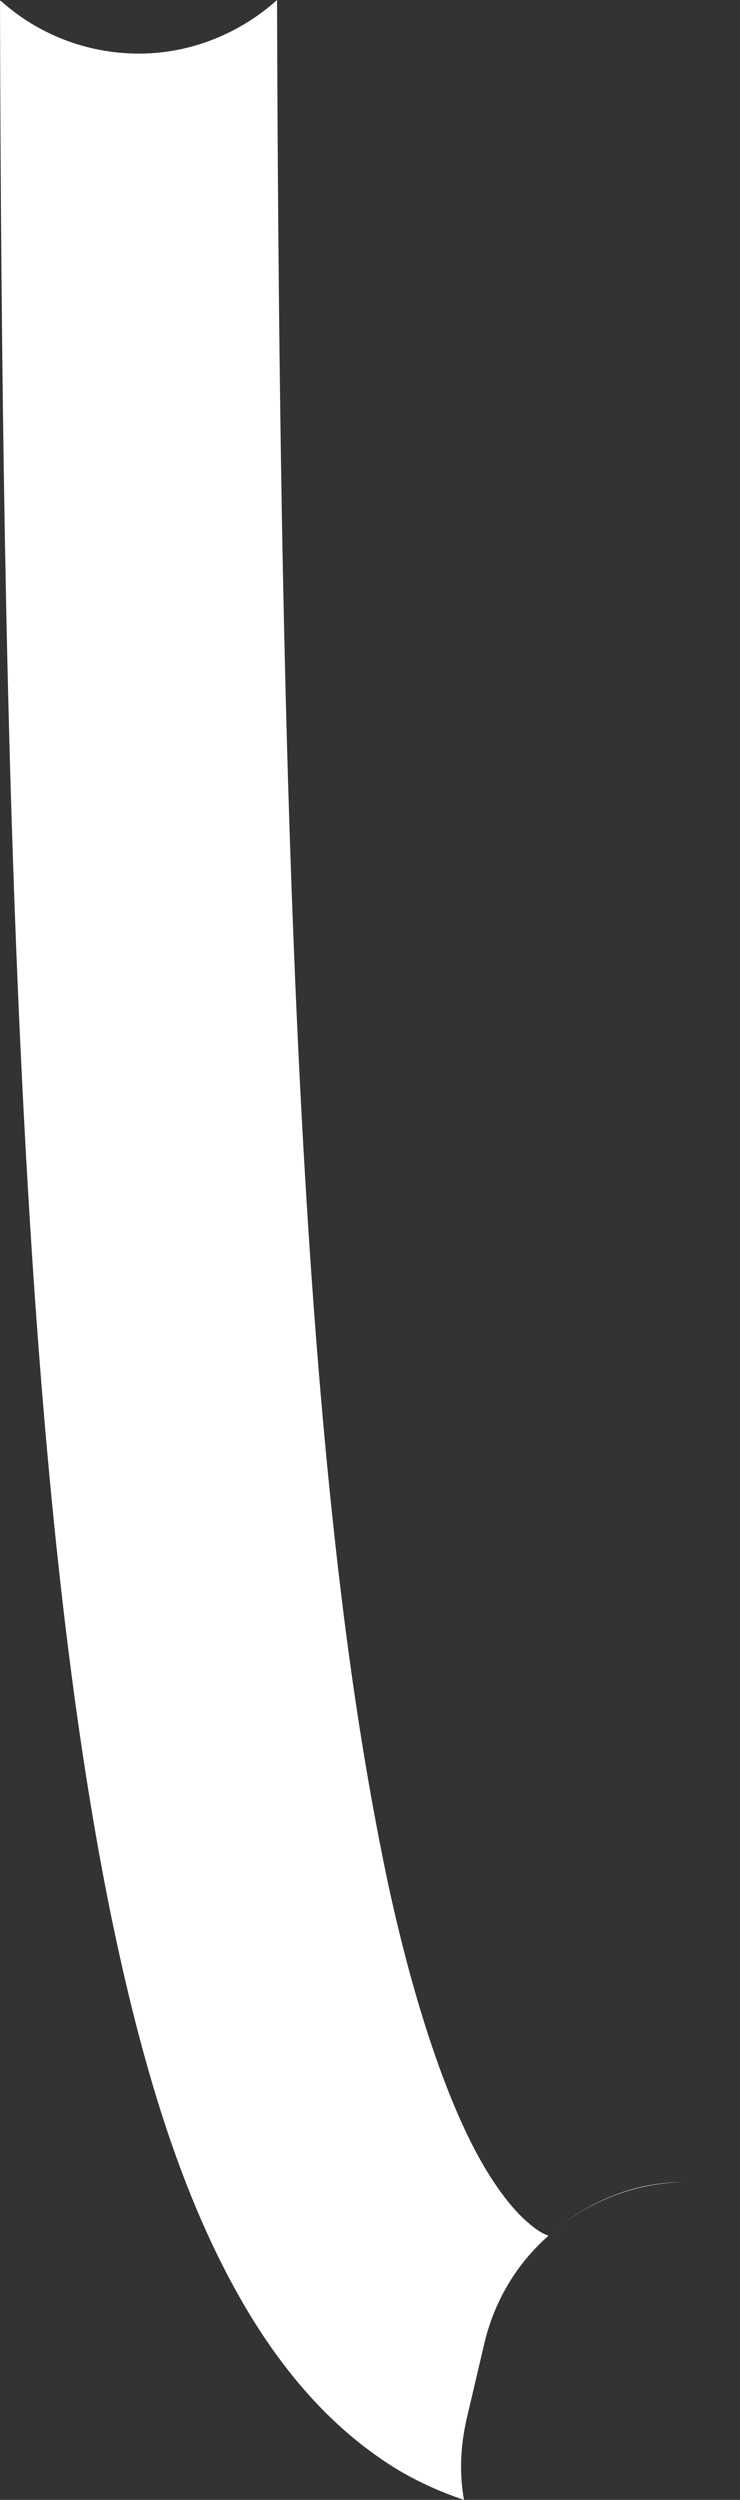 <svg width="8" height="27" viewBox="0 0 8 27" fill="none" xmlns="http://www.w3.org/2000/svg">
<rect x="0" y="0" width="8" height="27" fill="#333333" stroke="none"/>
<path id="Vector" d="M0 0.01C0.01 4.051 0.061 7.798 0.213 11.129C0.386 14.916 0.68 18.156 1.208 20.725C1.564 22.441 2.011 23.862 2.701 25C3.097 25.649 3.584 26.218 4.234 26.634C4.478 26.787 4.742 26.909 5.016 27C4.965 26.716 4.976 26.421 5.047 26.116L5.24 25.294C5.351 24.837 5.595 24.441 5.93 24.147C6.326 23.791 6.844 23.578 7.392 23.568C6.844 23.568 6.326 23.791 5.93 24.147C5.869 24.126 5.798 24.086 5.707 24.004C5.575 23.893 5.402 23.69 5.219 23.375C4.854 22.745 4.488 21.699 4.194 20.339C4.001 19.425 3.828 18.379 3.686 17.201C3.158 12.855 3.016 6.874 2.995 0C2.599 0.355 2.071 0.579 1.503 0.579C0.934 0.579 0.406 0.366 0.01 0.01H0Z" fill="white"/>
</svg>
